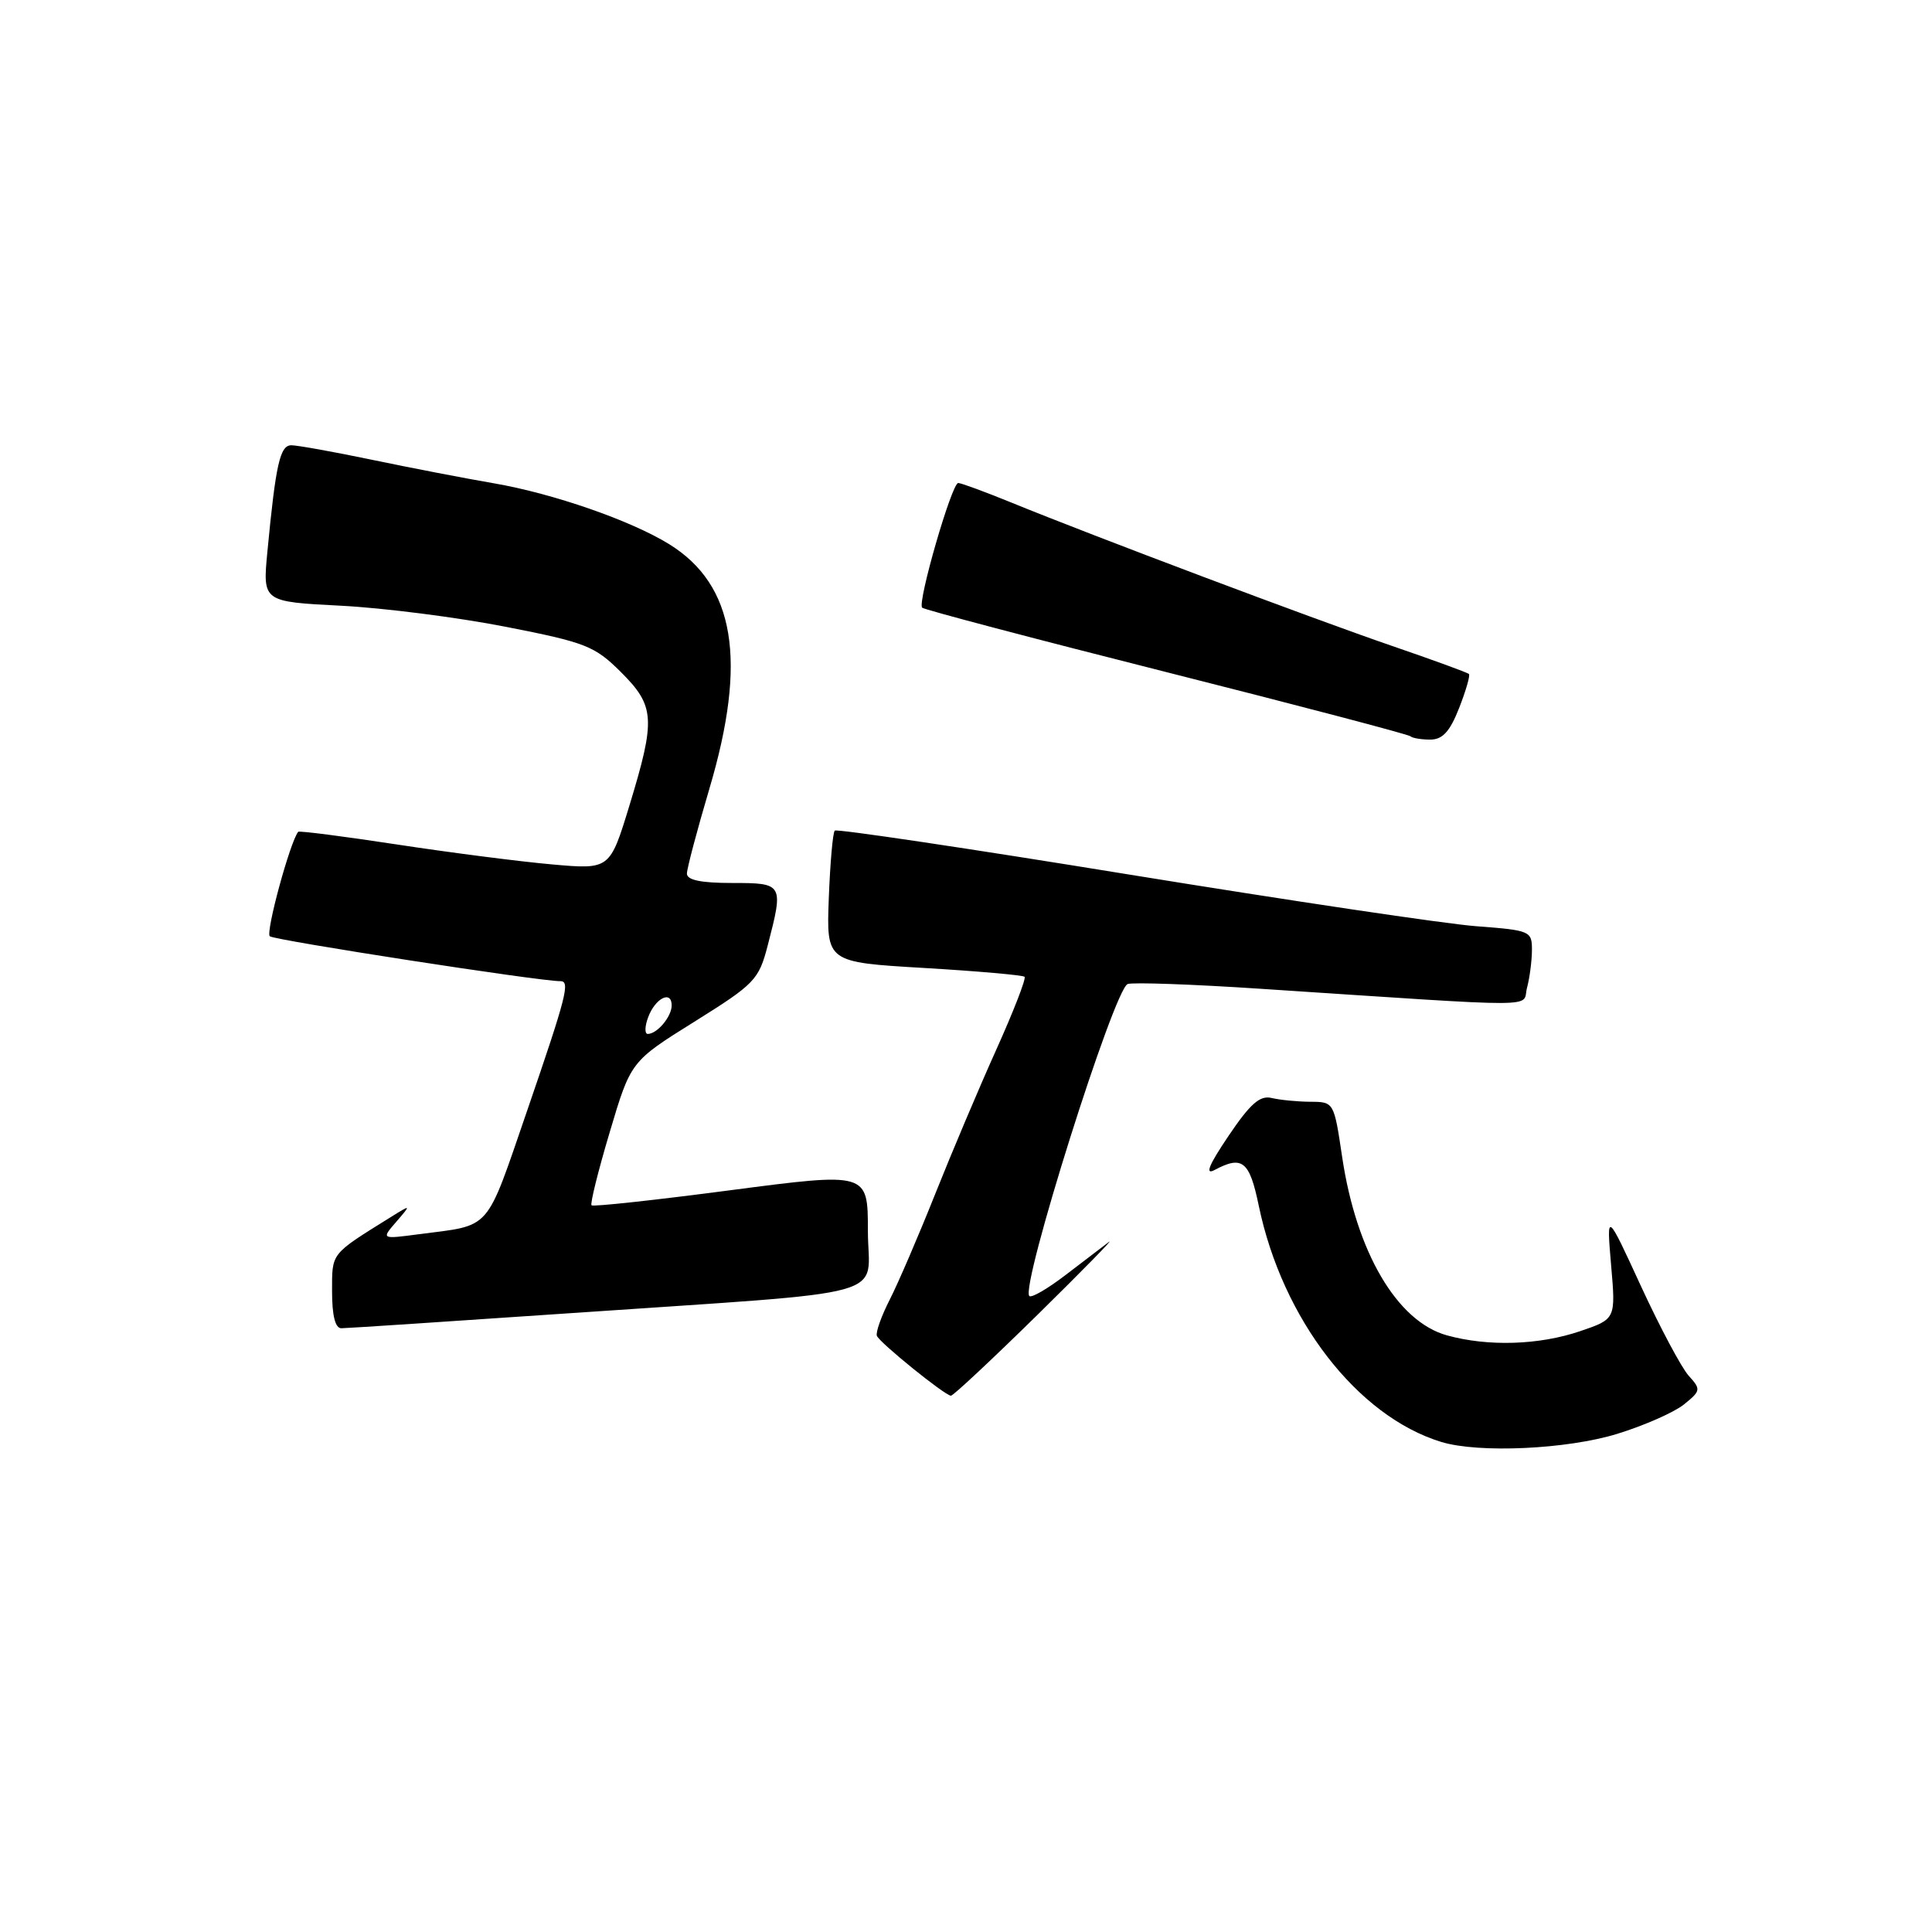 <?xml version="1.0" encoding="UTF-8" standalone="no"?>
<!DOCTYPE svg PUBLIC "-//W3C//DTD SVG 1.1//EN" "http://www.w3.org/Graphics/SVG/1.1/DTD/svg11.dtd" >
<svg xmlns="http://www.w3.org/2000/svg" xmlns:xlink="http://www.w3.org/1999/xlink" version="1.1" viewBox="0 0 256 256">
 <g >
 <path fill="currentColor"
d=" M 214.30 189.99 C 217.87 188.89 221.86 187.13 223.14 186.09 C 225.38 184.28 225.40 184.10 223.75 182.28 C 222.80 181.22 219.96 175.89 217.44 170.43 C 212.87 160.50 212.87 160.50 213.48 167.64 C 214.10 174.78 214.10 174.78 209.37 176.39 C 203.93 178.24 197.17 178.45 191.72 176.94 C 185.11 175.10 179.72 165.92 177.84 153.29 C 176.76 146.03 176.75 146.00 173.63 145.99 C 171.91 145.98 169.60 145.75 168.50 145.49 C 166.95 145.11 165.66 146.25 162.78 150.52 C 160.15 154.42 159.62 155.74 160.96 155.02 C 164.61 153.07 165.57 153.84 166.79 159.75 C 169.92 174.81 179.87 187.68 190.99 191.07 C 195.98 192.58 207.65 192.04 214.30 189.99 Z  M 137.44 174.25 C 143.45 168.34 147.72 163.98 146.94 164.56 C 146.15 165.15 143.57 167.12 141.20 168.94 C 138.84 170.75 136.68 172.01 136.39 171.73 C 135.18 170.51 147.60 131.09 149.42 130.39 C 150.08 130.14 158.02 130.42 167.06 131.02 C 205.41 133.54 201.62 133.56 202.34 130.88 C 202.69 129.57 202.98 127.33 202.99 125.89 C 203.00 123.37 202.77 123.27 195.63 122.73 C 191.58 122.43 170.90 119.34 149.67 115.89 C 128.44 112.43 110.86 109.81 110.61 110.06 C 110.35 110.32 110.00 114.34 109.82 119.01 C 109.50 127.50 109.50 127.50 122.43 128.26 C 129.54 128.68 135.54 129.21 135.76 129.43 C 135.99 129.66 134.30 134.00 132.01 139.09 C 129.72 144.17 126.07 152.81 123.89 158.28 C 121.71 163.75 119.02 170.00 117.91 172.18 C 116.79 174.37 116.02 176.53 116.19 177.00 C 116.51 177.88 125.13 184.86 126.00 184.94 C 126.28 184.97 131.42 180.16 137.44 174.25 Z  M 75.48 174.01 C 119.53 170.98 115.00 172.23 115.00 163.09 C 115.00 155.33 115.00 155.33 96.87 157.70 C 86.91 159.01 78.58 159.92 78.38 159.71 C 78.18 159.51 79.26 155.14 80.80 149.99 C 83.58 140.64 83.58 140.64 92.03 135.37 C 100.01 130.38 100.54 129.84 101.72 125.30 C 103.85 117.09 103.80 117.00 97.00 117.00 C 92.86 117.00 91.01 116.61 91.02 115.75 C 91.03 115.06 92.37 110.00 94.00 104.50 C 99.04 87.50 97.39 77.50 88.66 72.10 C 83.61 68.98 73.35 65.41 65.50 64.05 C 61.65 63.39 54.35 61.98 49.27 60.92 C 44.19 59.86 39.39 59.00 38.61 59.00 C 37.10 59.00 36.54 61.48 35.43 73.11 C 34.80 79.73 34.80 79.73 45.15 80.26 C 50.84 80.55 60.67 81.81 67.00 83.05 C 77.61 85.13 78.79 85.59 82.25 89.03 C 86.79 93.55 86.90 95.26 83.41 106.71 C 80.81 115.22 80.81 115.22 73.16 114.54 C 68.95 114.17 59.70 112.98 52.61 111.90 C 45.53 110.82 39.63 110.06 39.51 110.22 C 38.42 111.60 35.17 123.55 35.75 124.06 C 36.36 124.59 71.65 130.05 74.25 130.01 C 75.58 129.99 75.08 131.94 69.87 147.11 C 64.26 163.40 65.24 162.27 55.51 163.54 C 50.51 164.20 50.51 164.20 52.51 161.89 C 54.50 159.58 54.50 159.58 51.75 161.29 C 43.75 166.27 44.00 165.95 44.00 171.12 C 44.00 174.32 44.42 176.00 45.23 176.00 C 45.91 176.00 59.52 175.10 75.48 174.01 Z  M 193.34 93.82 C 194.24 91.52 194.83 89.49 194.64 89.31 C 194.46 89.12 189.85 87.44 184.40 85.57 C 173.95 81.98 144.92 71.05 134.08 66.62 C 130.55 65.18 127.35 64.00 126.97 64.00 C 126.11 64.00 121.53 79.86 122.19 80.52 C 122.46 80.79 137.02 84.63 154.56 89.06 C 172.10 93.49 186.65 97.32 186.89 97.56 C 187.14 97.80 188.32 98.00 189.51 98.00 C 191.15 98.00 192.11 96.95 193.34 93.82 Z  M 85.88 134.80 C 86.81 132.27 89.00 131.16 89.00 133.22 C 89.00 134.71 87.08 137.00 85.83 137.00 C 85.41 137.00 85.43 136.01 85.88 134.80 Z "/>
</g>
</svg>